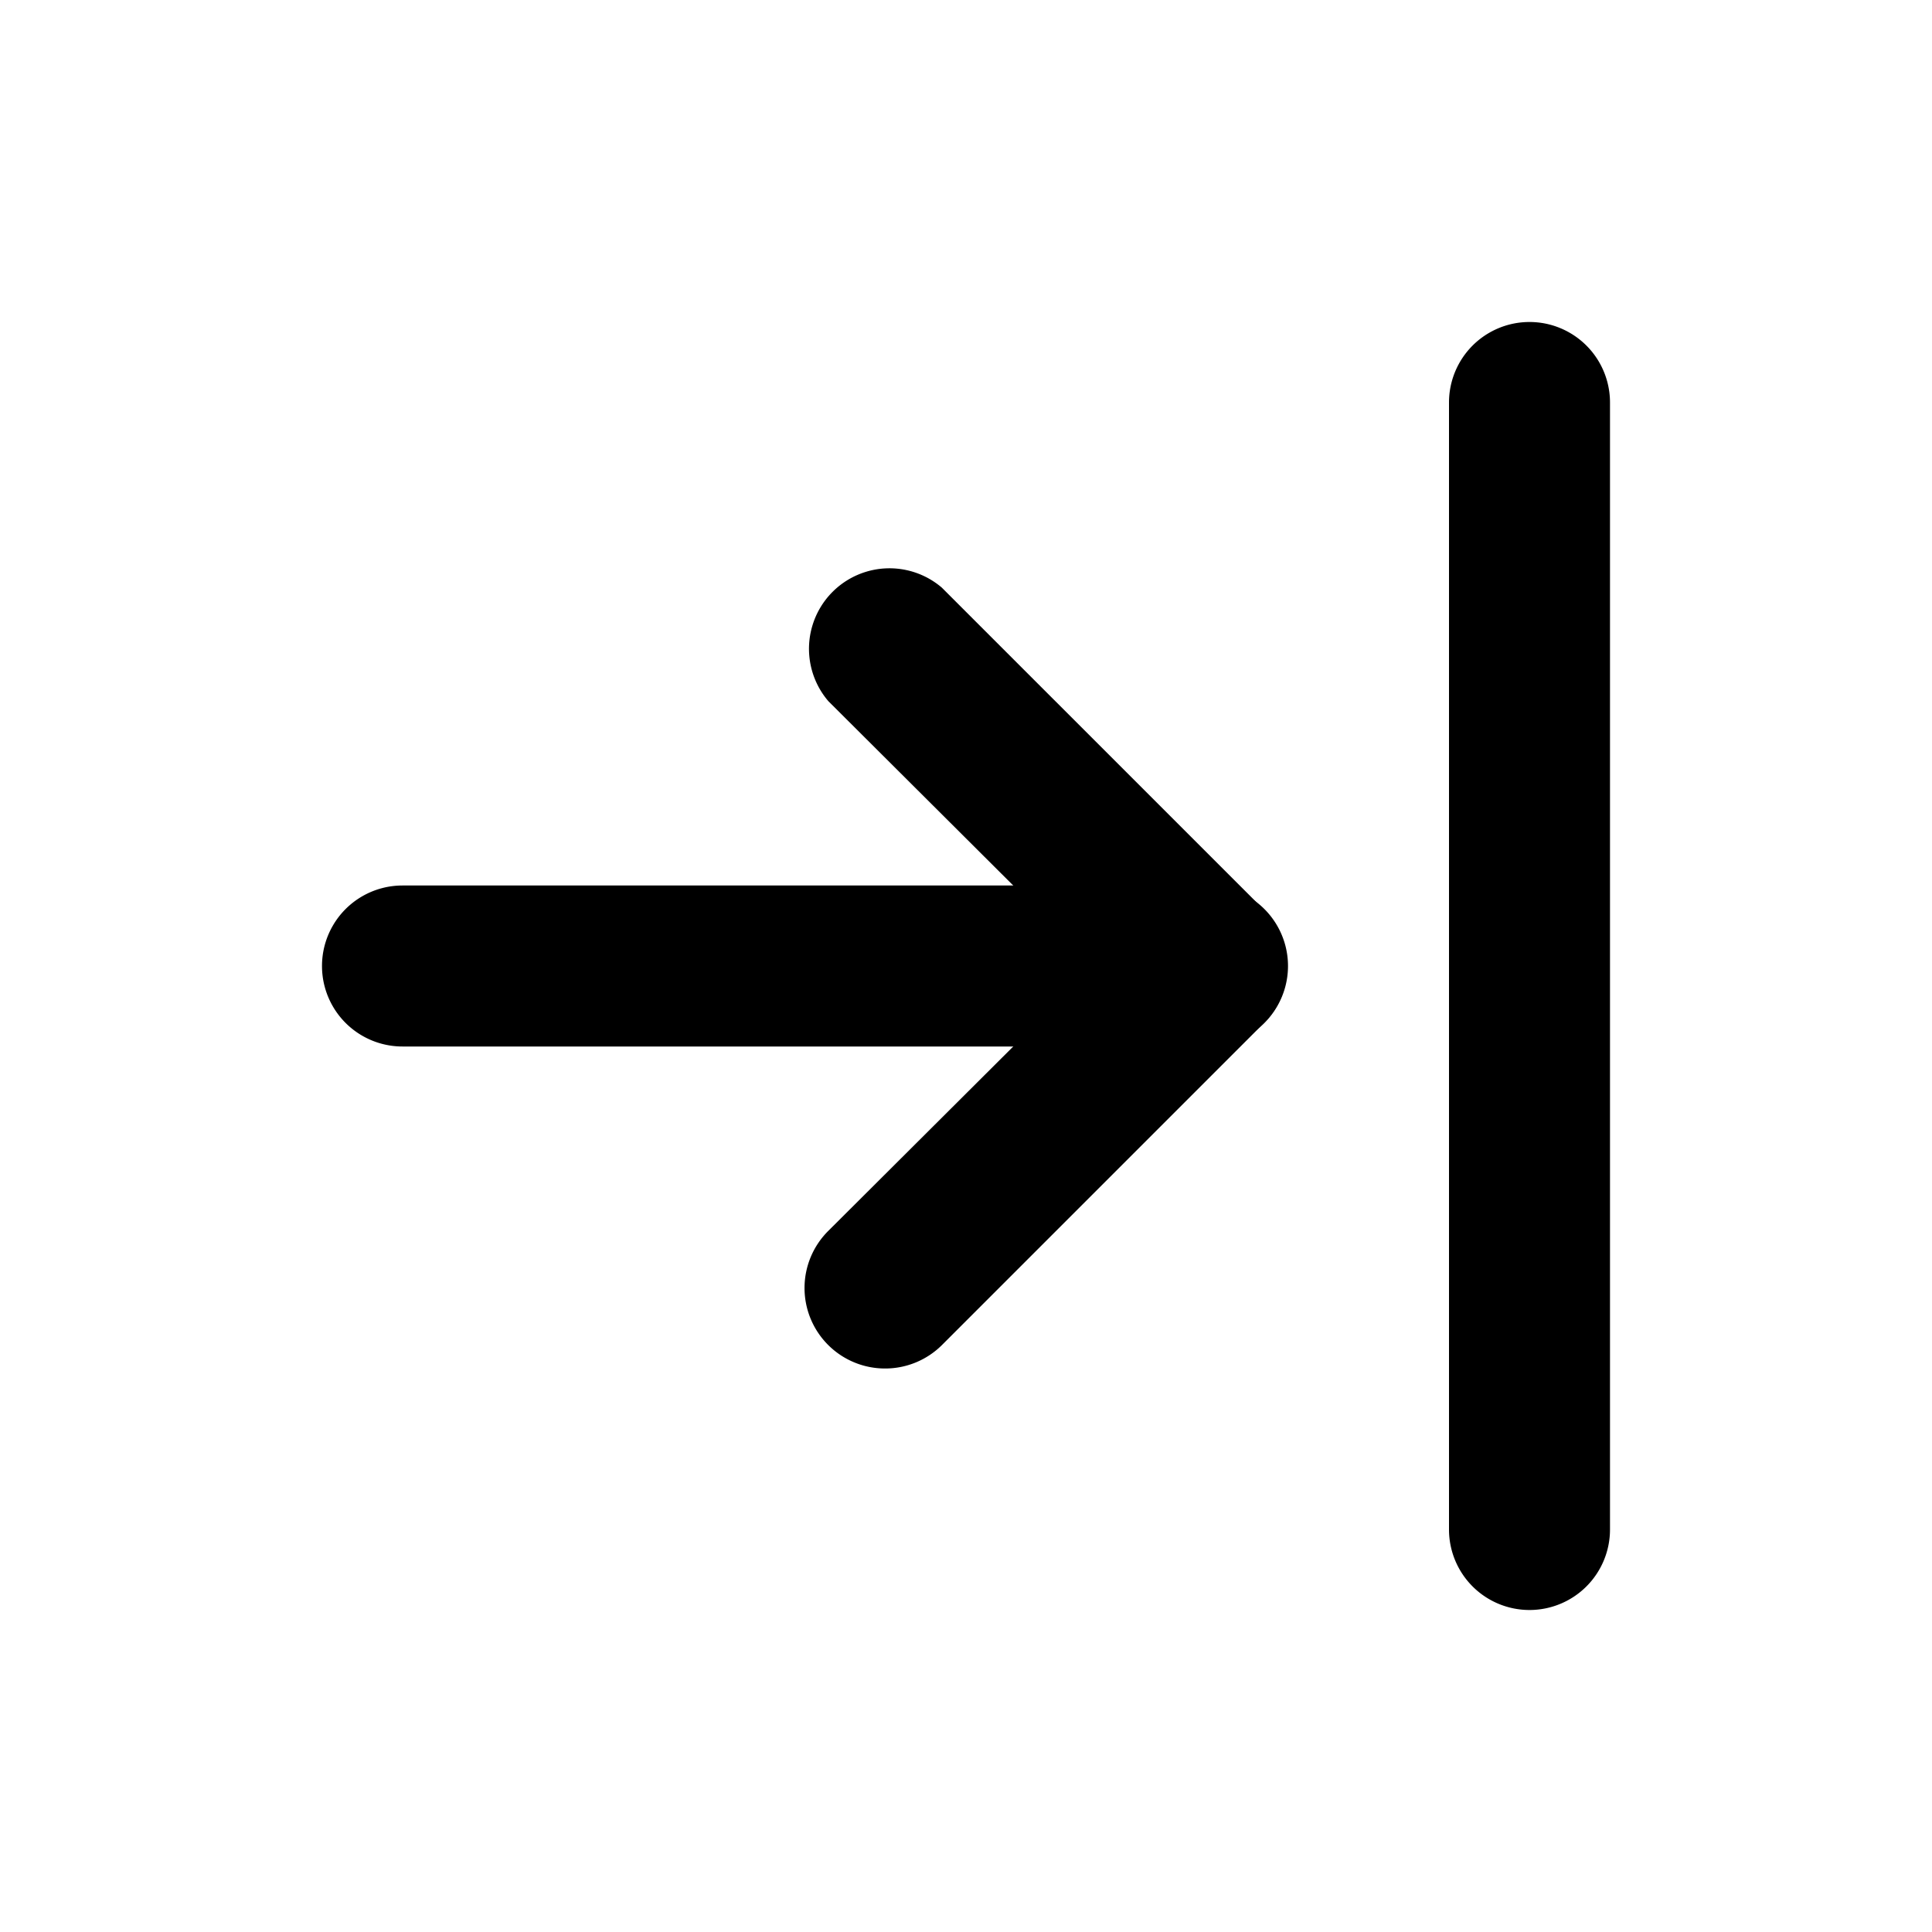 <svg xmlns="http://www.w3.org/2000/svg" viewBox="0 0 24 24" id="collapse-right"><path d="M11,17a1,1,0,0,1-.71-1.71L13.59,12,10.29,8.71a1,1,0,0,1,1.41-1.41l4,4a1,1,0,0,1,0,1.41l-4,4A1,1,0,0,1,11,17Z"></path><path d="M15 13H5a1 1 0 0 1 0-2H15a1 1 0 0 1 0 2zM19 20a1 1 0 0 1-1-1V5a1 1 0 0 1 2 0V19A1 1 0 0 1 19 20z"></path></svg>